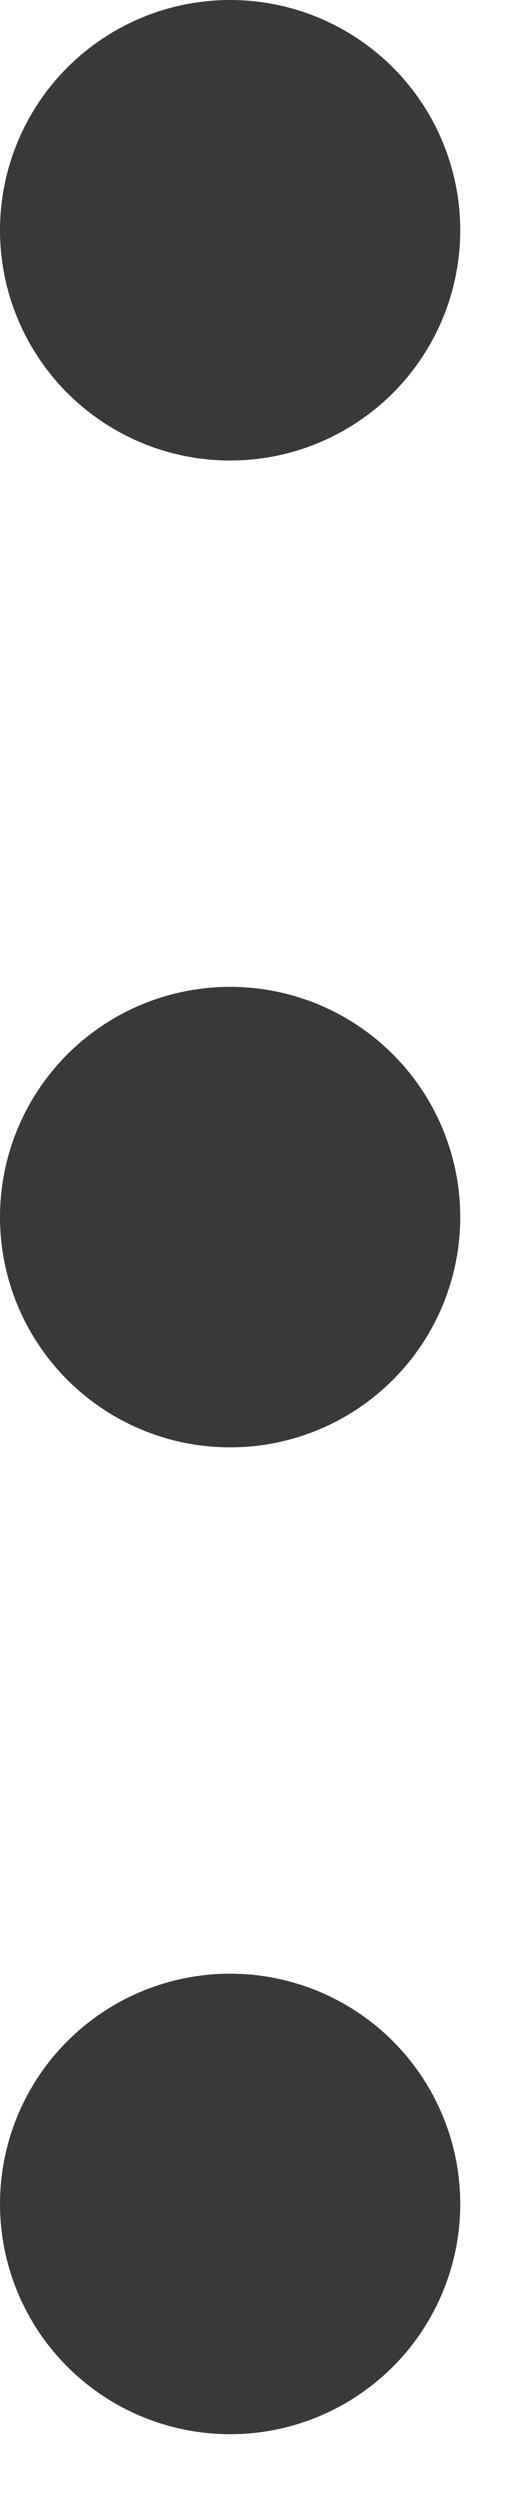 <svg width="4" height="19" viewBox="0 0 4 19" fill="none" xmlns="http://www.w3.org/2000/svg">
<circle cx="1.75" cy="1.75" r="1.75" fill="#393939"/>
<circle cx="1.75" cy="9.25" r="1.75" fill="#393939"/>
<circle cx="1.75" cy="16.75" r="1.75" fill="#393939"/>
</svg>
